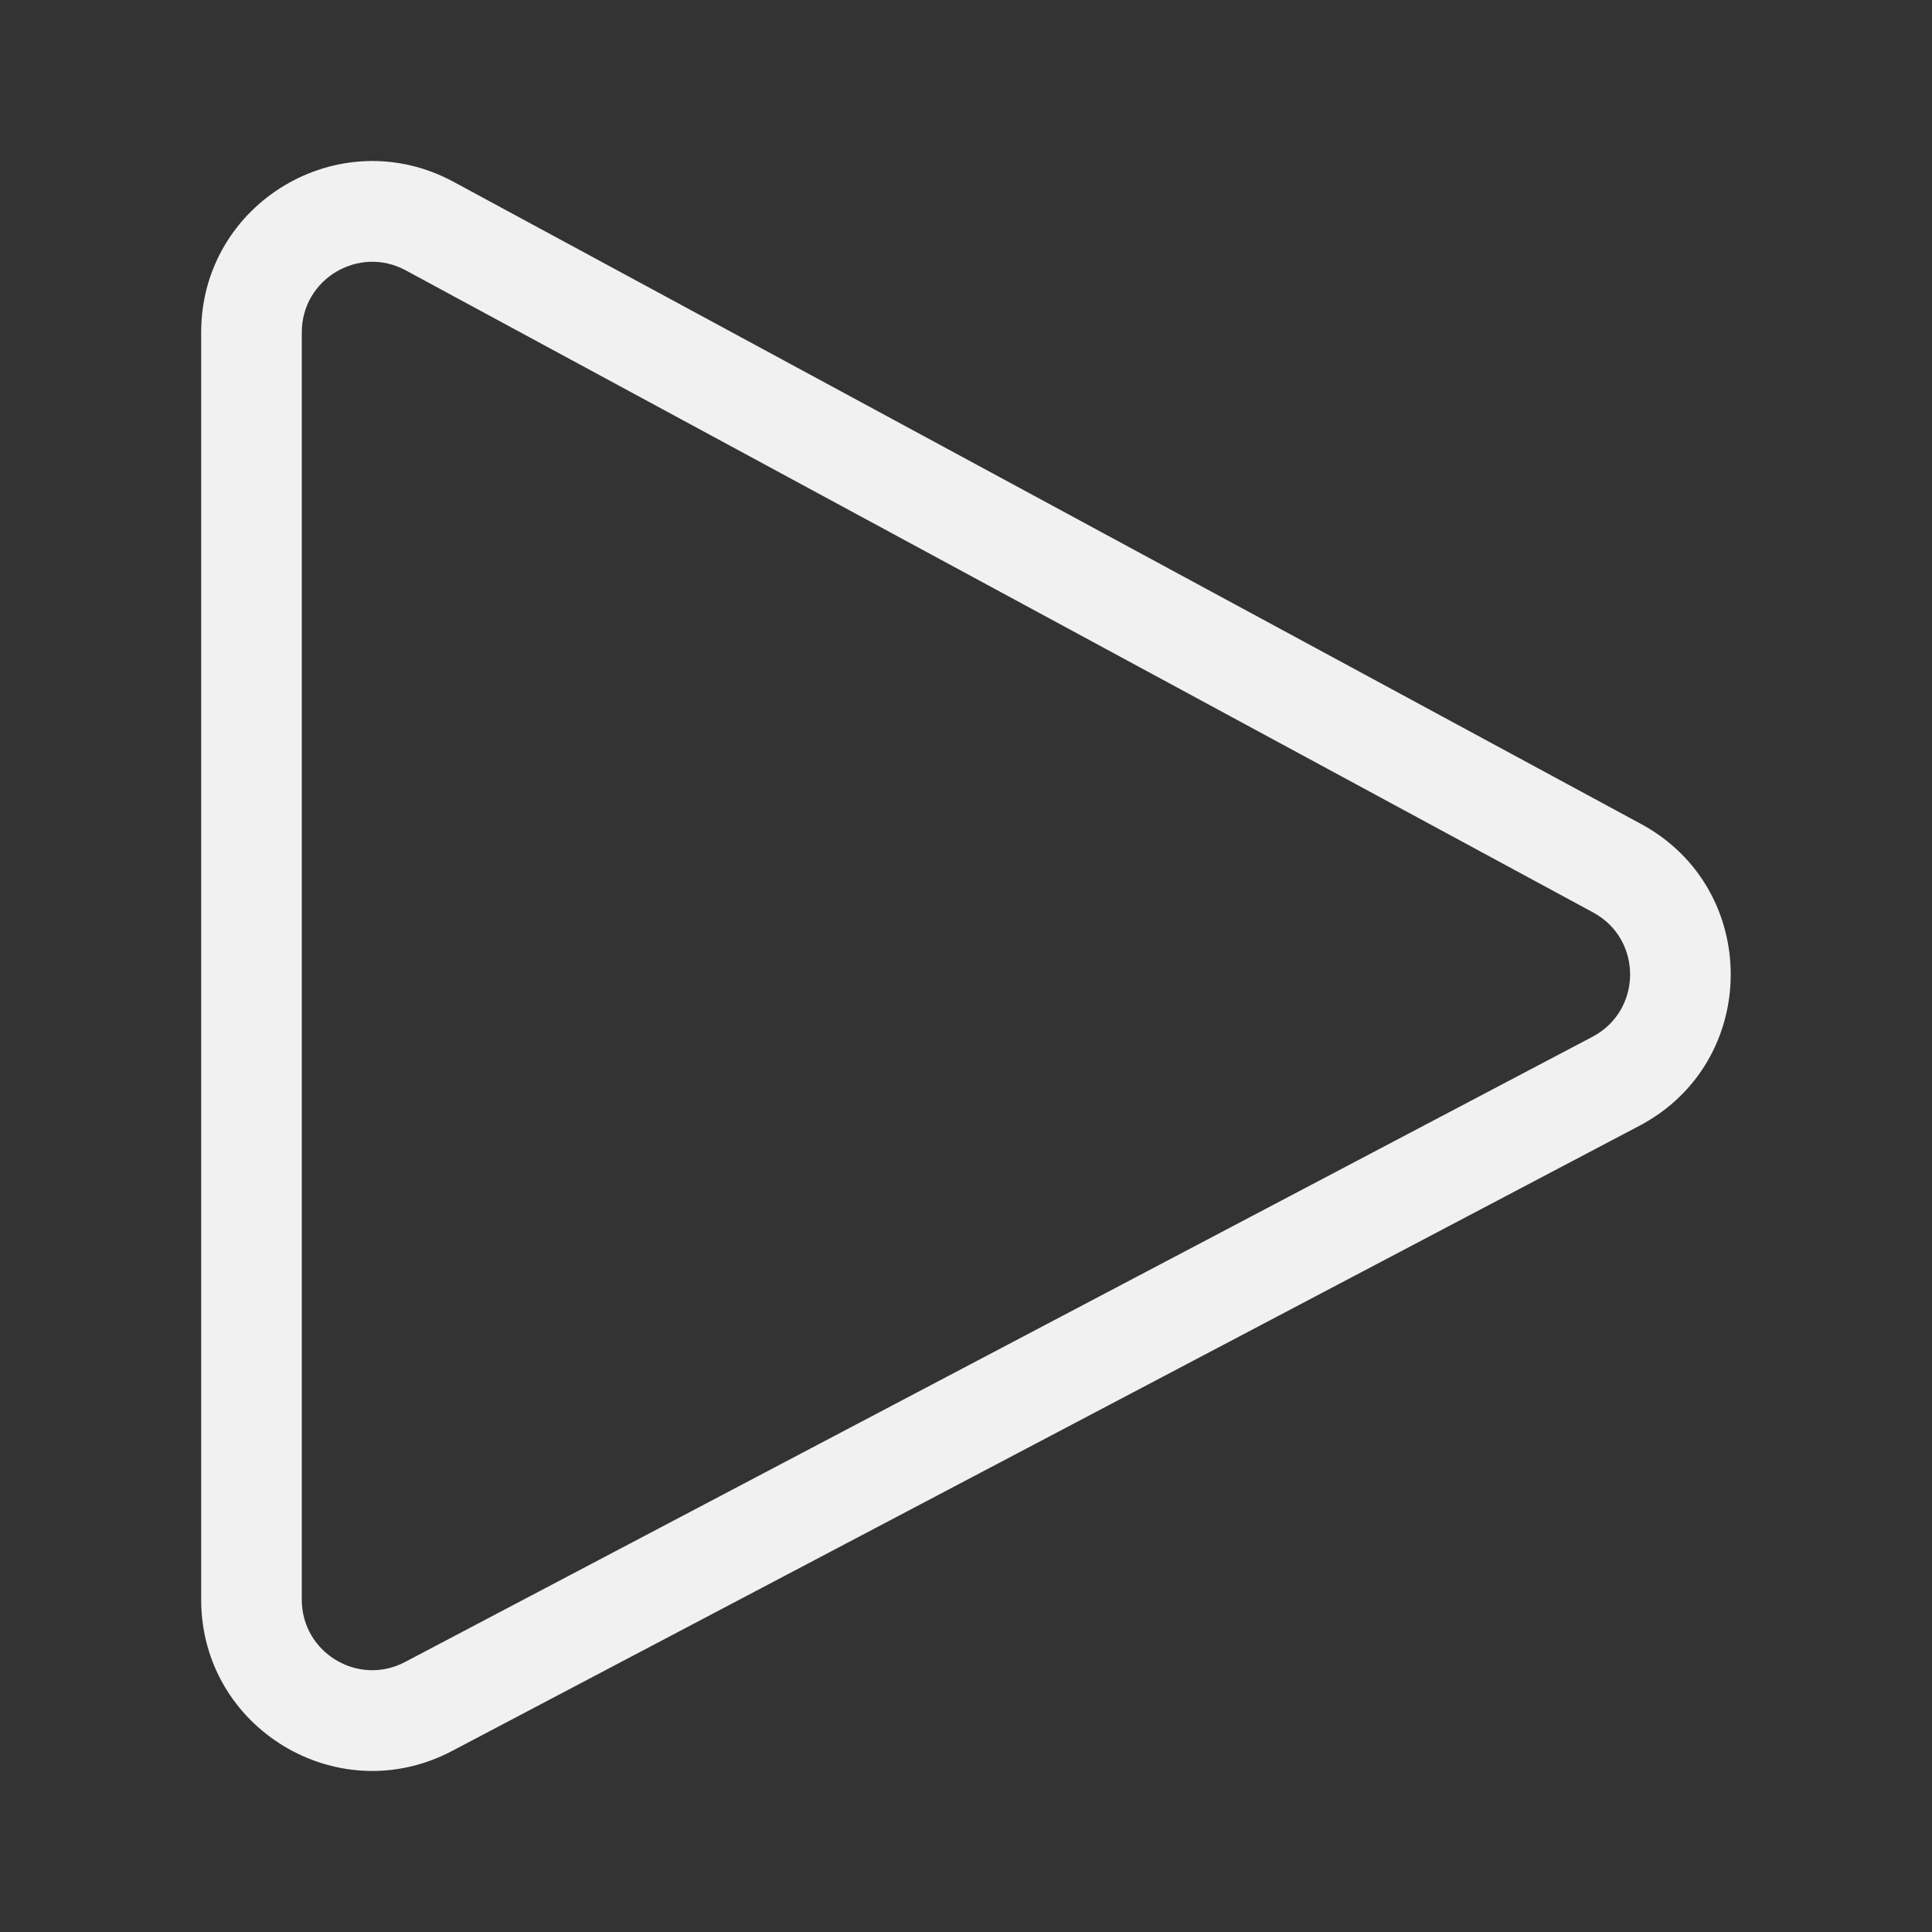 <svg width="48" height="48" viewBox="0 0 48 48" fill="none" xmlns="http://www.w3.org/2000/svg">
<rect x="0" y="0" width="48" height="48" fill="#333333" stroke="none"/>
<path d="M39.565 25.758C40.803 25.106 40.813 23.336 39.582 22.67L10.081 6.717C8.914 6.086 7.498 6.93 7.498 8.256L7.498 39.743C7.498 41.061 8.898 41.906 10.063 41.292L39.565 25.758ZM40.771 20.471C43.761 22.088 43.737 26.387 40.73 27.97L11.228 43.504C8.398 44.994 4.998 42.942 4.998 39.743L4.998 8.256C4.998 5.037 8.438 2.986 11.27 4.518L40.771 20.471Z" fill="#F1F1F1"/>
</svg>
